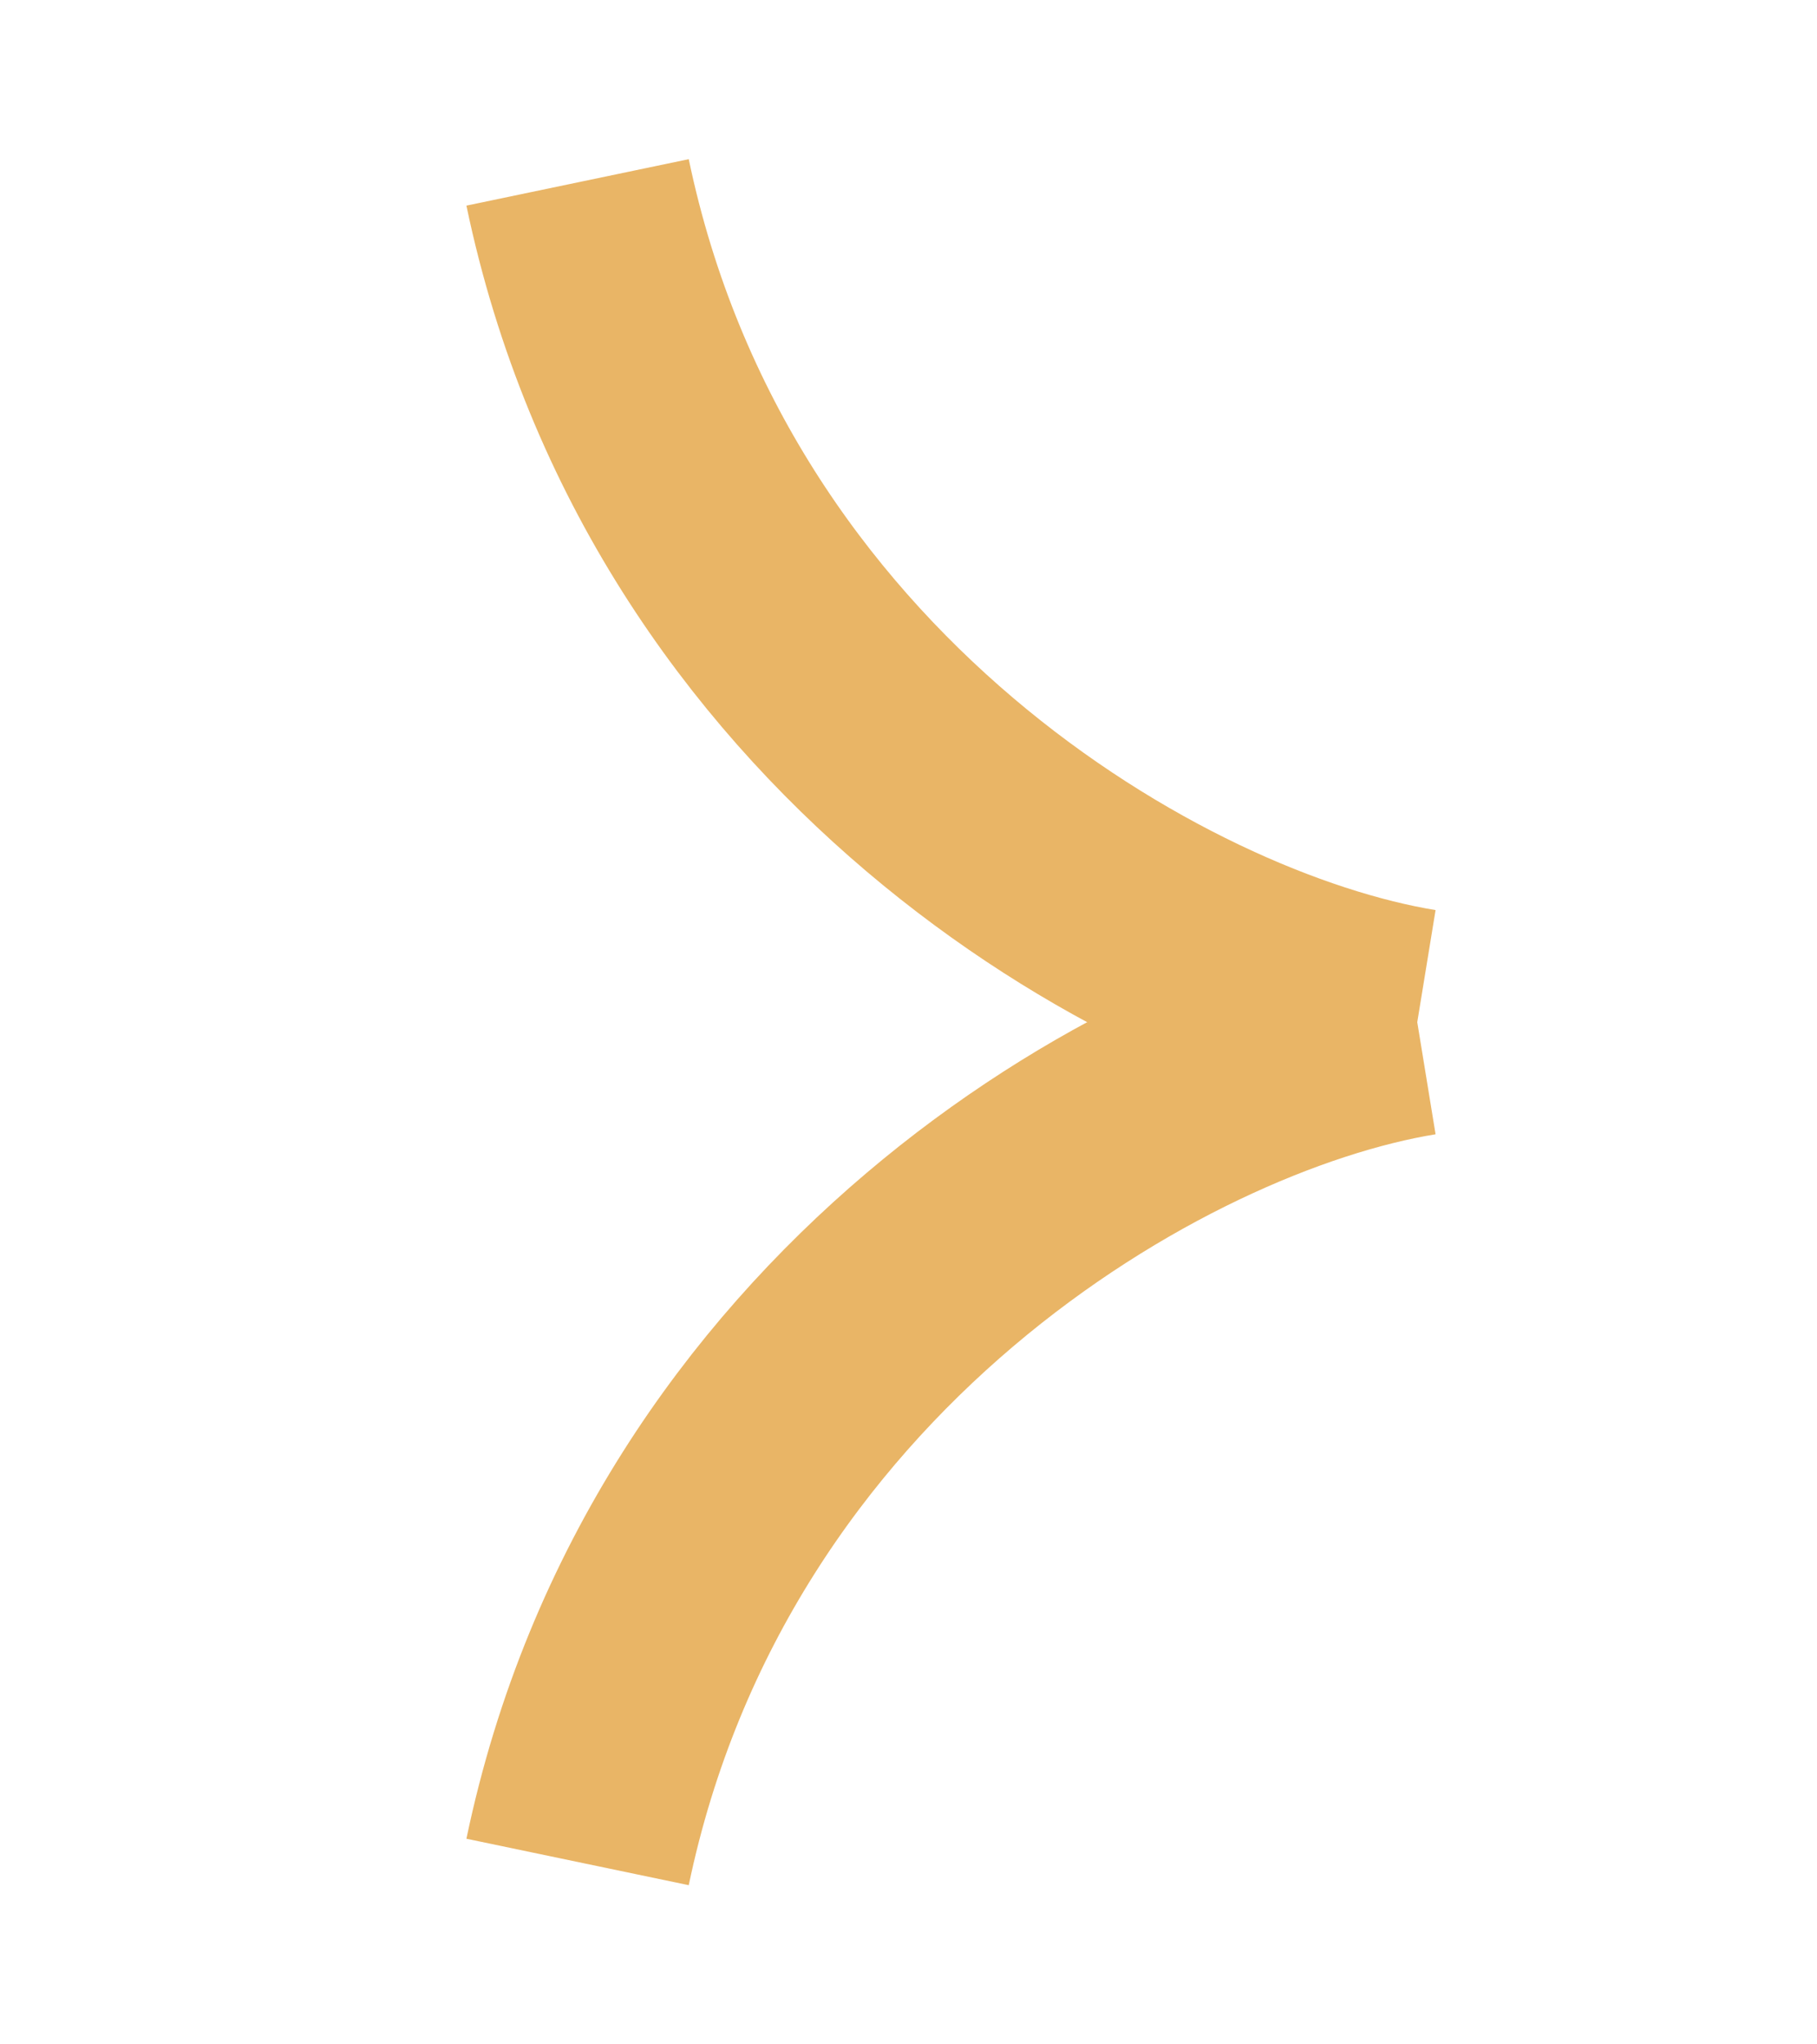 <svg width="8" height="9" viewBox="0 0 8 9" fill="none" xmlns="http://www.w3.org/2000/svg">
<g clip-path="url(#clip0_3040_15231)">
<path d="M6.24 4.5C5.077 4.31 3.03 3.134 2.543 0.803" stroke="#E9B566"/>
<path d="M6.24 4.5C5.077 4.69 3.03 5.866 2.543 8.197" stroke="#E9B566"/>
</g>
<defs>
<clipPath id="clip0_3040_15231">
<rect width="8" height="8" fill="white" transform="matrix(0 -1 1 0 0 8.5)"/>
</clipPath>
</defs>
</svg>
